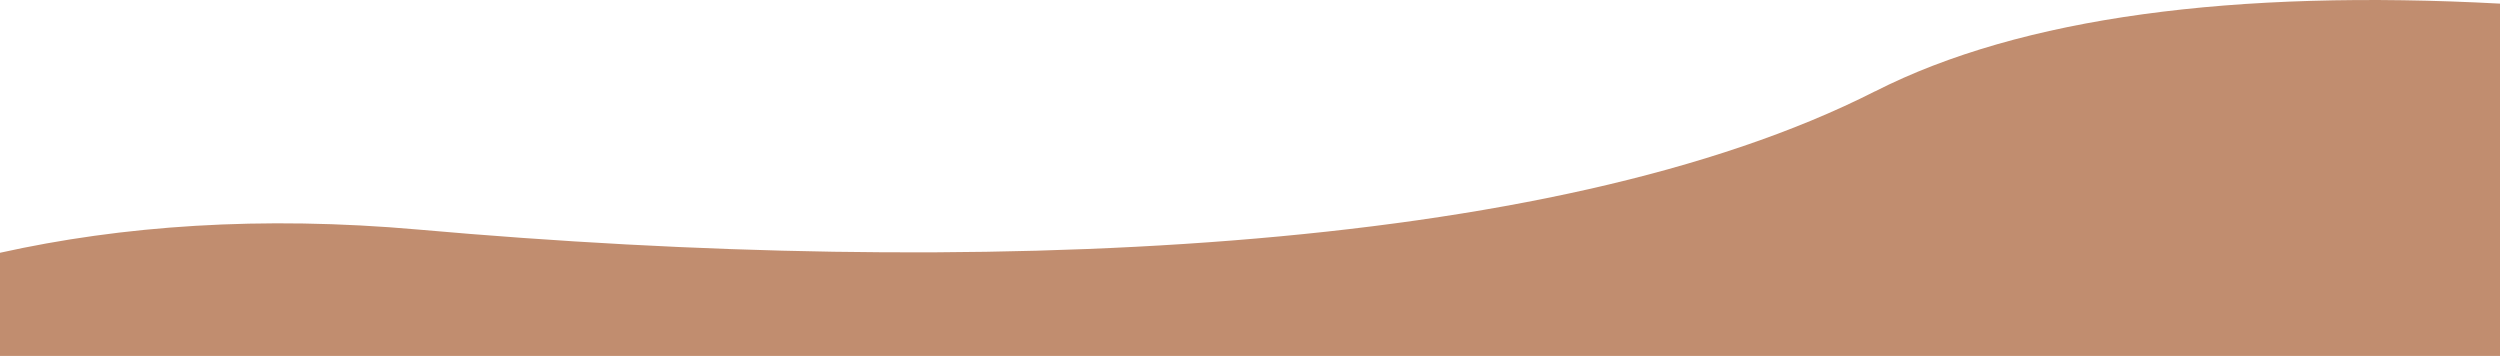 <?xml version="1.0" encoding="UTF-8"?>
<svg id="_レイヤー_2" data-name="レイヤー 2" xmlns="http://www.w3.org/2000/svg" viewBox="0 0 414 58.95">
  <defs>
    <style>
      .cls-1 {
        fill: #c18d6f;
      }
    </style>
  </defs>
  <g id="_背景" data-name="背景">
    <path class="cls-1" d="M310.51,15.12c-53.59,27.24-149.82,31-241.19,22.9-26.15-2.32-49.21-.63-69.32,3.84v17.08h414V.6c-43.95-2.36-79.26,2.21-103.49,14.53Z"/>
  </g>
</svg>